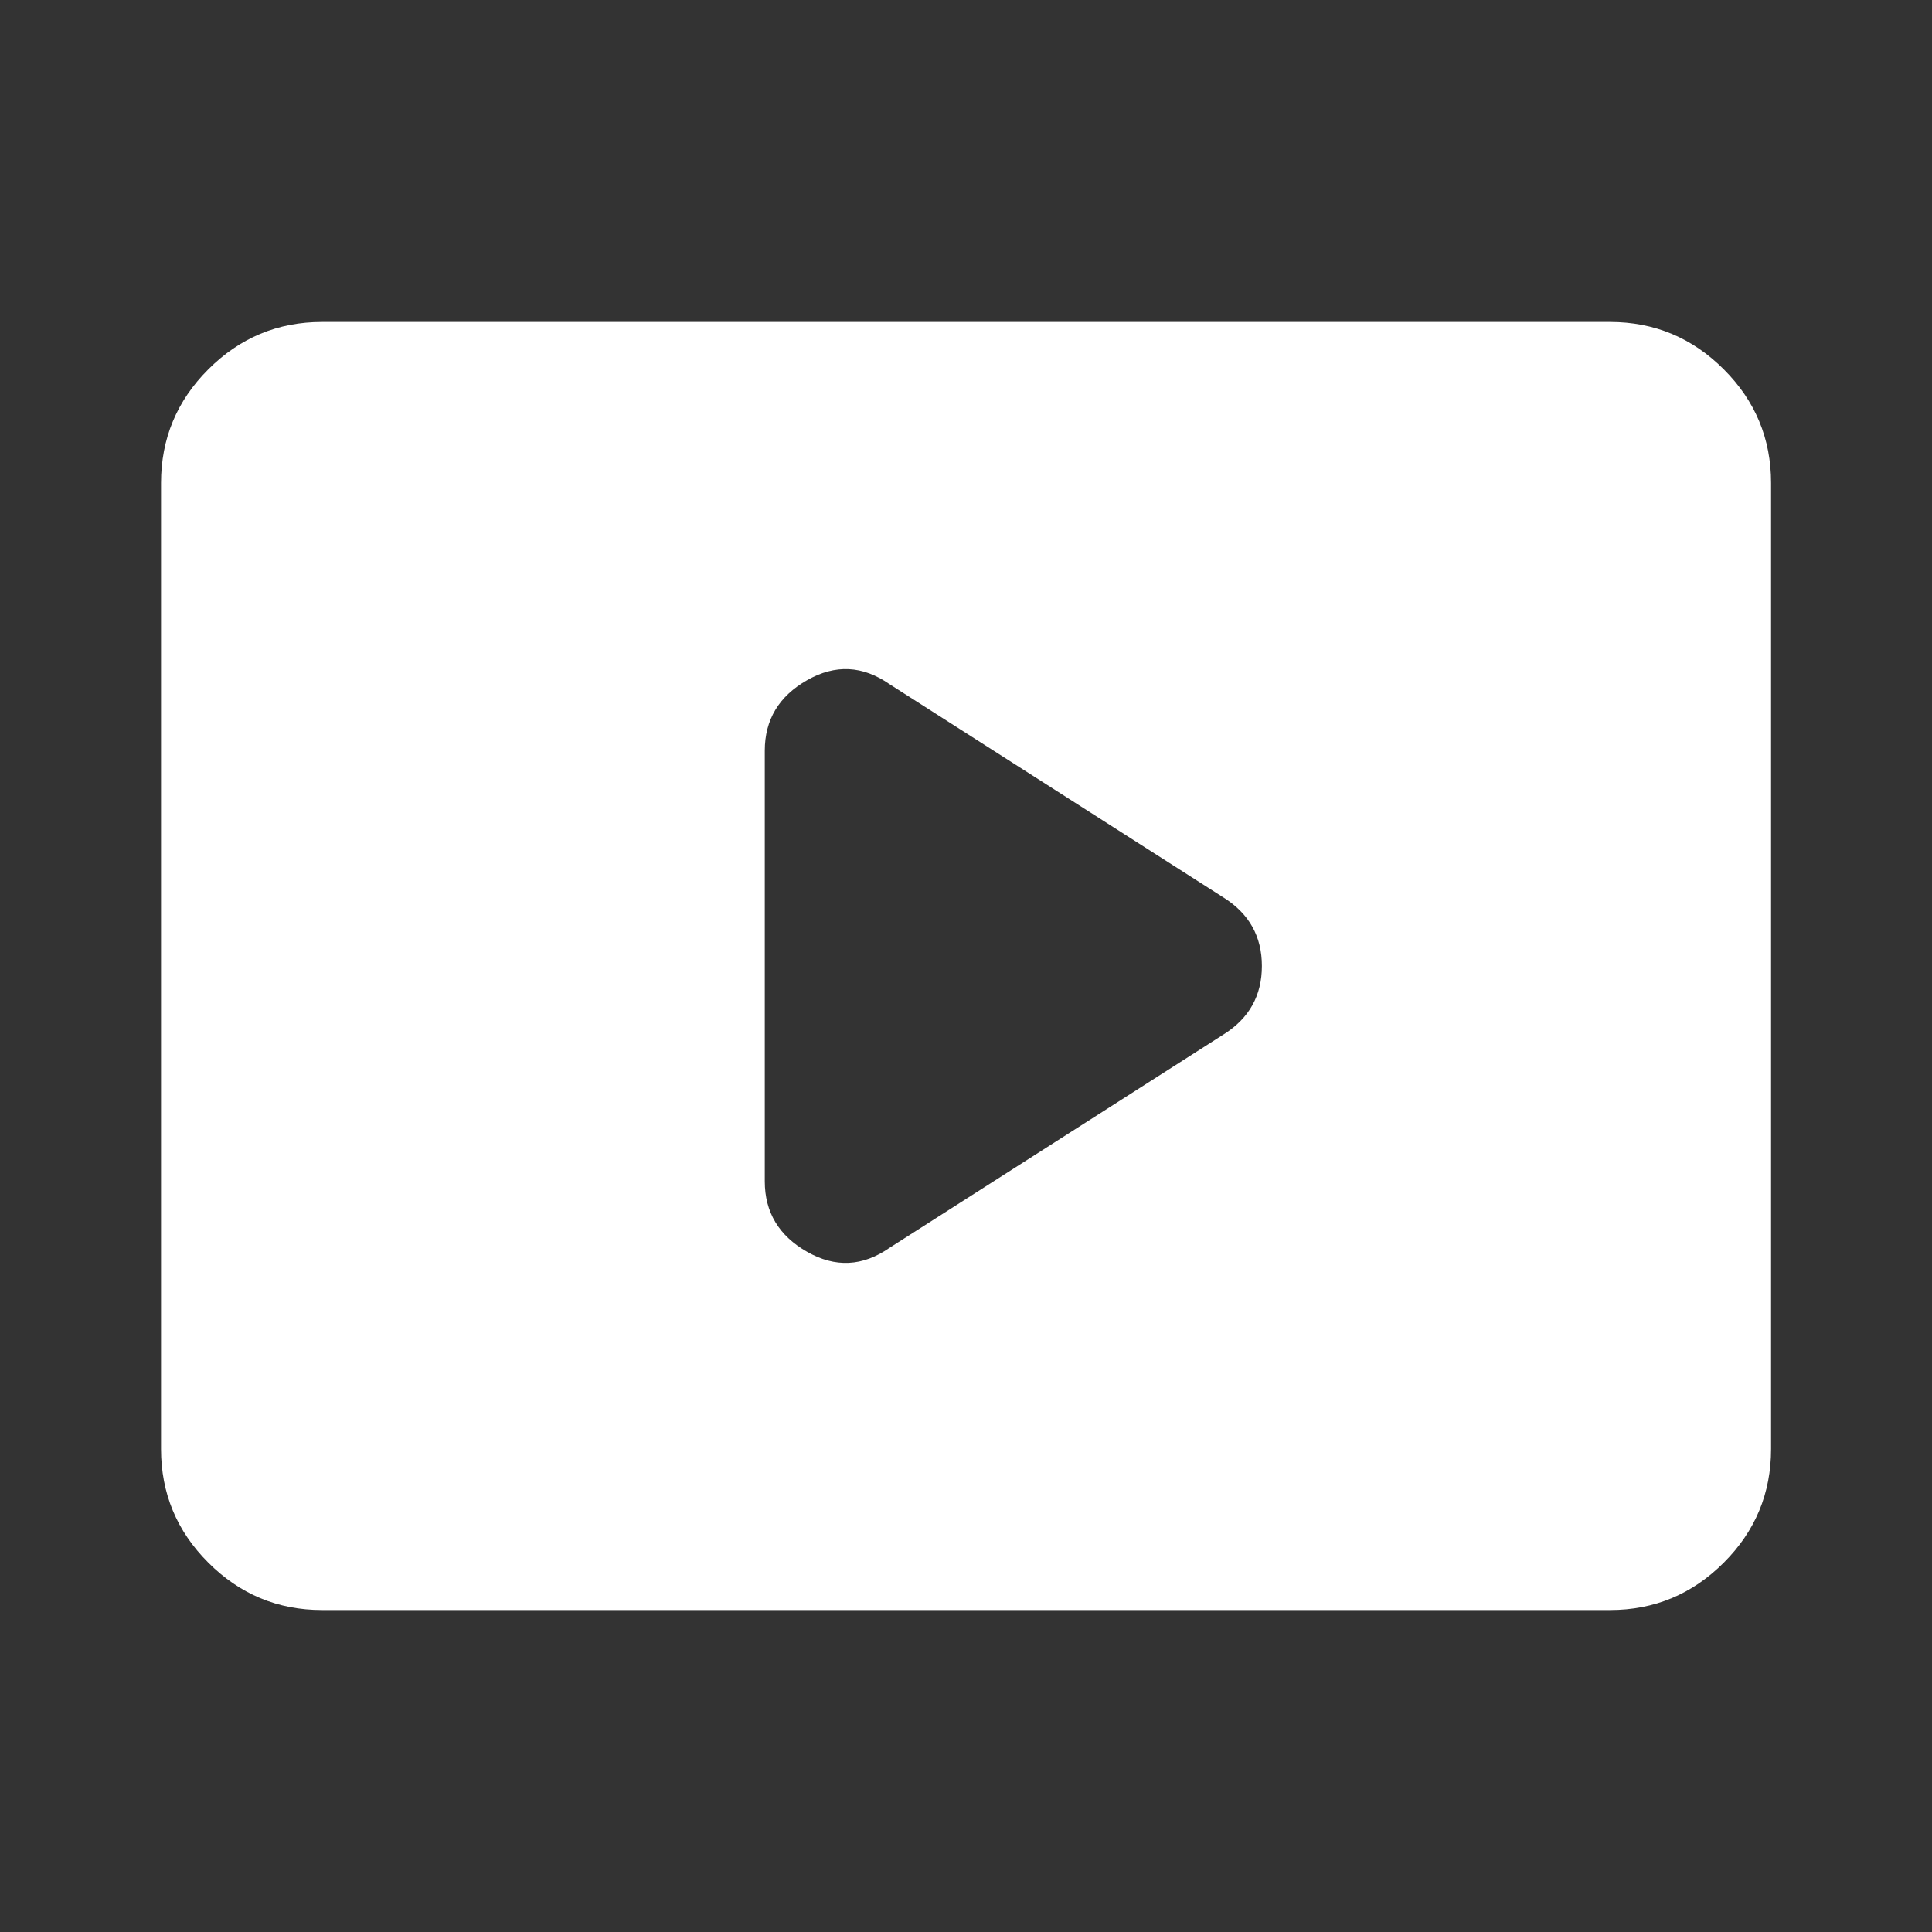 <svg width="20" height="20" viewBox="0 0 20 20" fill="none" xmlns="http://www.w3.org/2000/svg">
<rect x="0" y="0" width="20" height="20" fill="#333333" stroke="none"/>
<mask id="mask0_594_267" style="mask-type:alpha" maskUnits="userSpaceOnUse" x="0" y="0" width="20" height="20">
<rect width="20" height="20" fill="#D9D9D9"/>
</mask>
<g mask="url(#mask0_594_267)">
<path d="M9.209 12.917L12.667 10.708C12.931 10.542 13.063 10.306 13.063 10C13.063 9.694 12.931 9.458 12.667 9.292L9.209 7.083C8.931 6.889 8.646 6.875 8.354 7.042C8.063 7.208 7.917 7.451 7.917 7.771V12.229C7.917 12.549 8.063 12.792 8.354 12.958C8.646 13.125 8.931 13.111 9.209 12.917ZM3.334 16.667C2.875 16.667 2.483 16.503 2.157 16.177C1.83 15.851 1.667 15.458 1.667 15V5C1.667 4.542 1.83 4.149 2.157 3.823C2.483 3.497 2.875 3.333 3.334 3.333H16.667C17.125 3.333 17.518 3.497 17.844 3.823C18.171 4.149 18.334 4.542 18.334 5V15C18.334 15.458 18.171 15.851 17.844 16.177C17.518 16.503 17.125 16.667 16.667 16.667H3.334Z" fill="white"/>
</g>
</svg>
